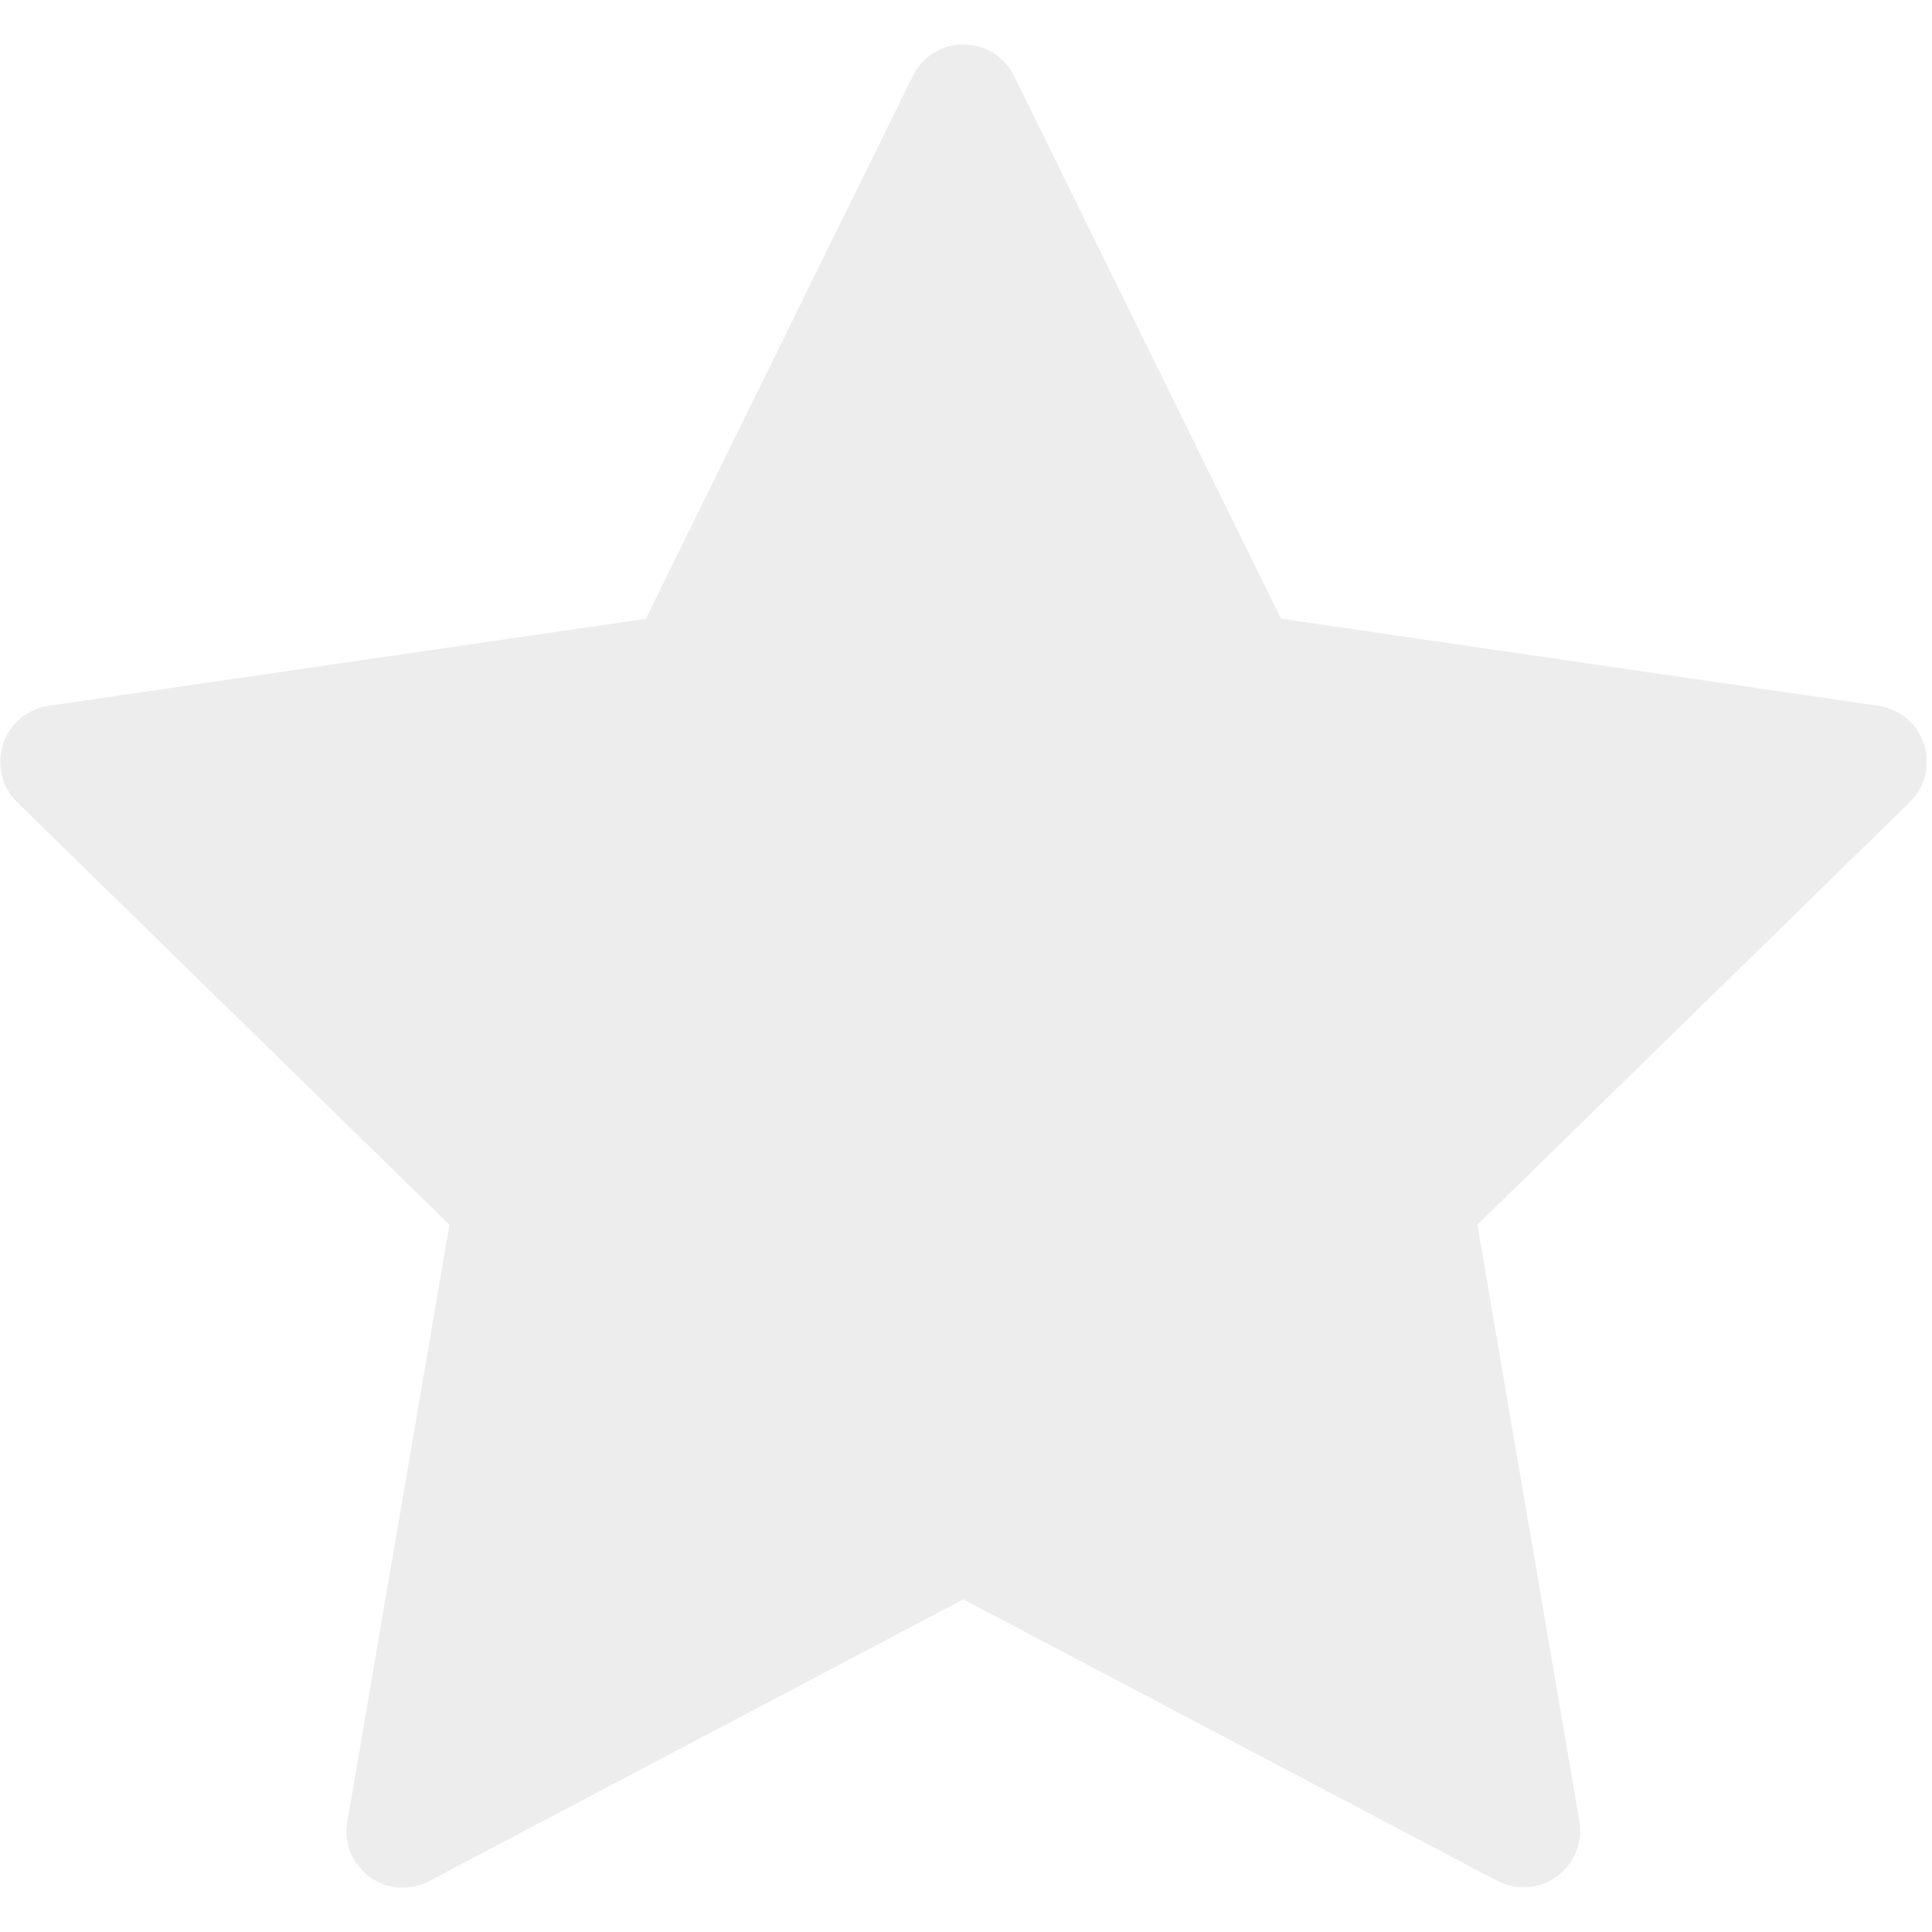 <svg width="16" height="16" fill="none" xmlns="http://www.w3.org/2000/svg"><path d="M.025 6.164a.468.468 0 01.377-.319l4.946-.72L7.559.63a.467.467 0 01.839 0l2.211 4.494 4.946.721a.468.468 0 01.259.8l-3.579 3.498.845 4.94a.47.47 0 01-.678.495l-4.424-2.333-4.423 2.333a.466.466 0 01-.678-.495l.845-4.94L.143 6.645a.47.47 0 01-.118-.48z" fill="#C1C1C1" fill-opacity=".3"/></svg>
